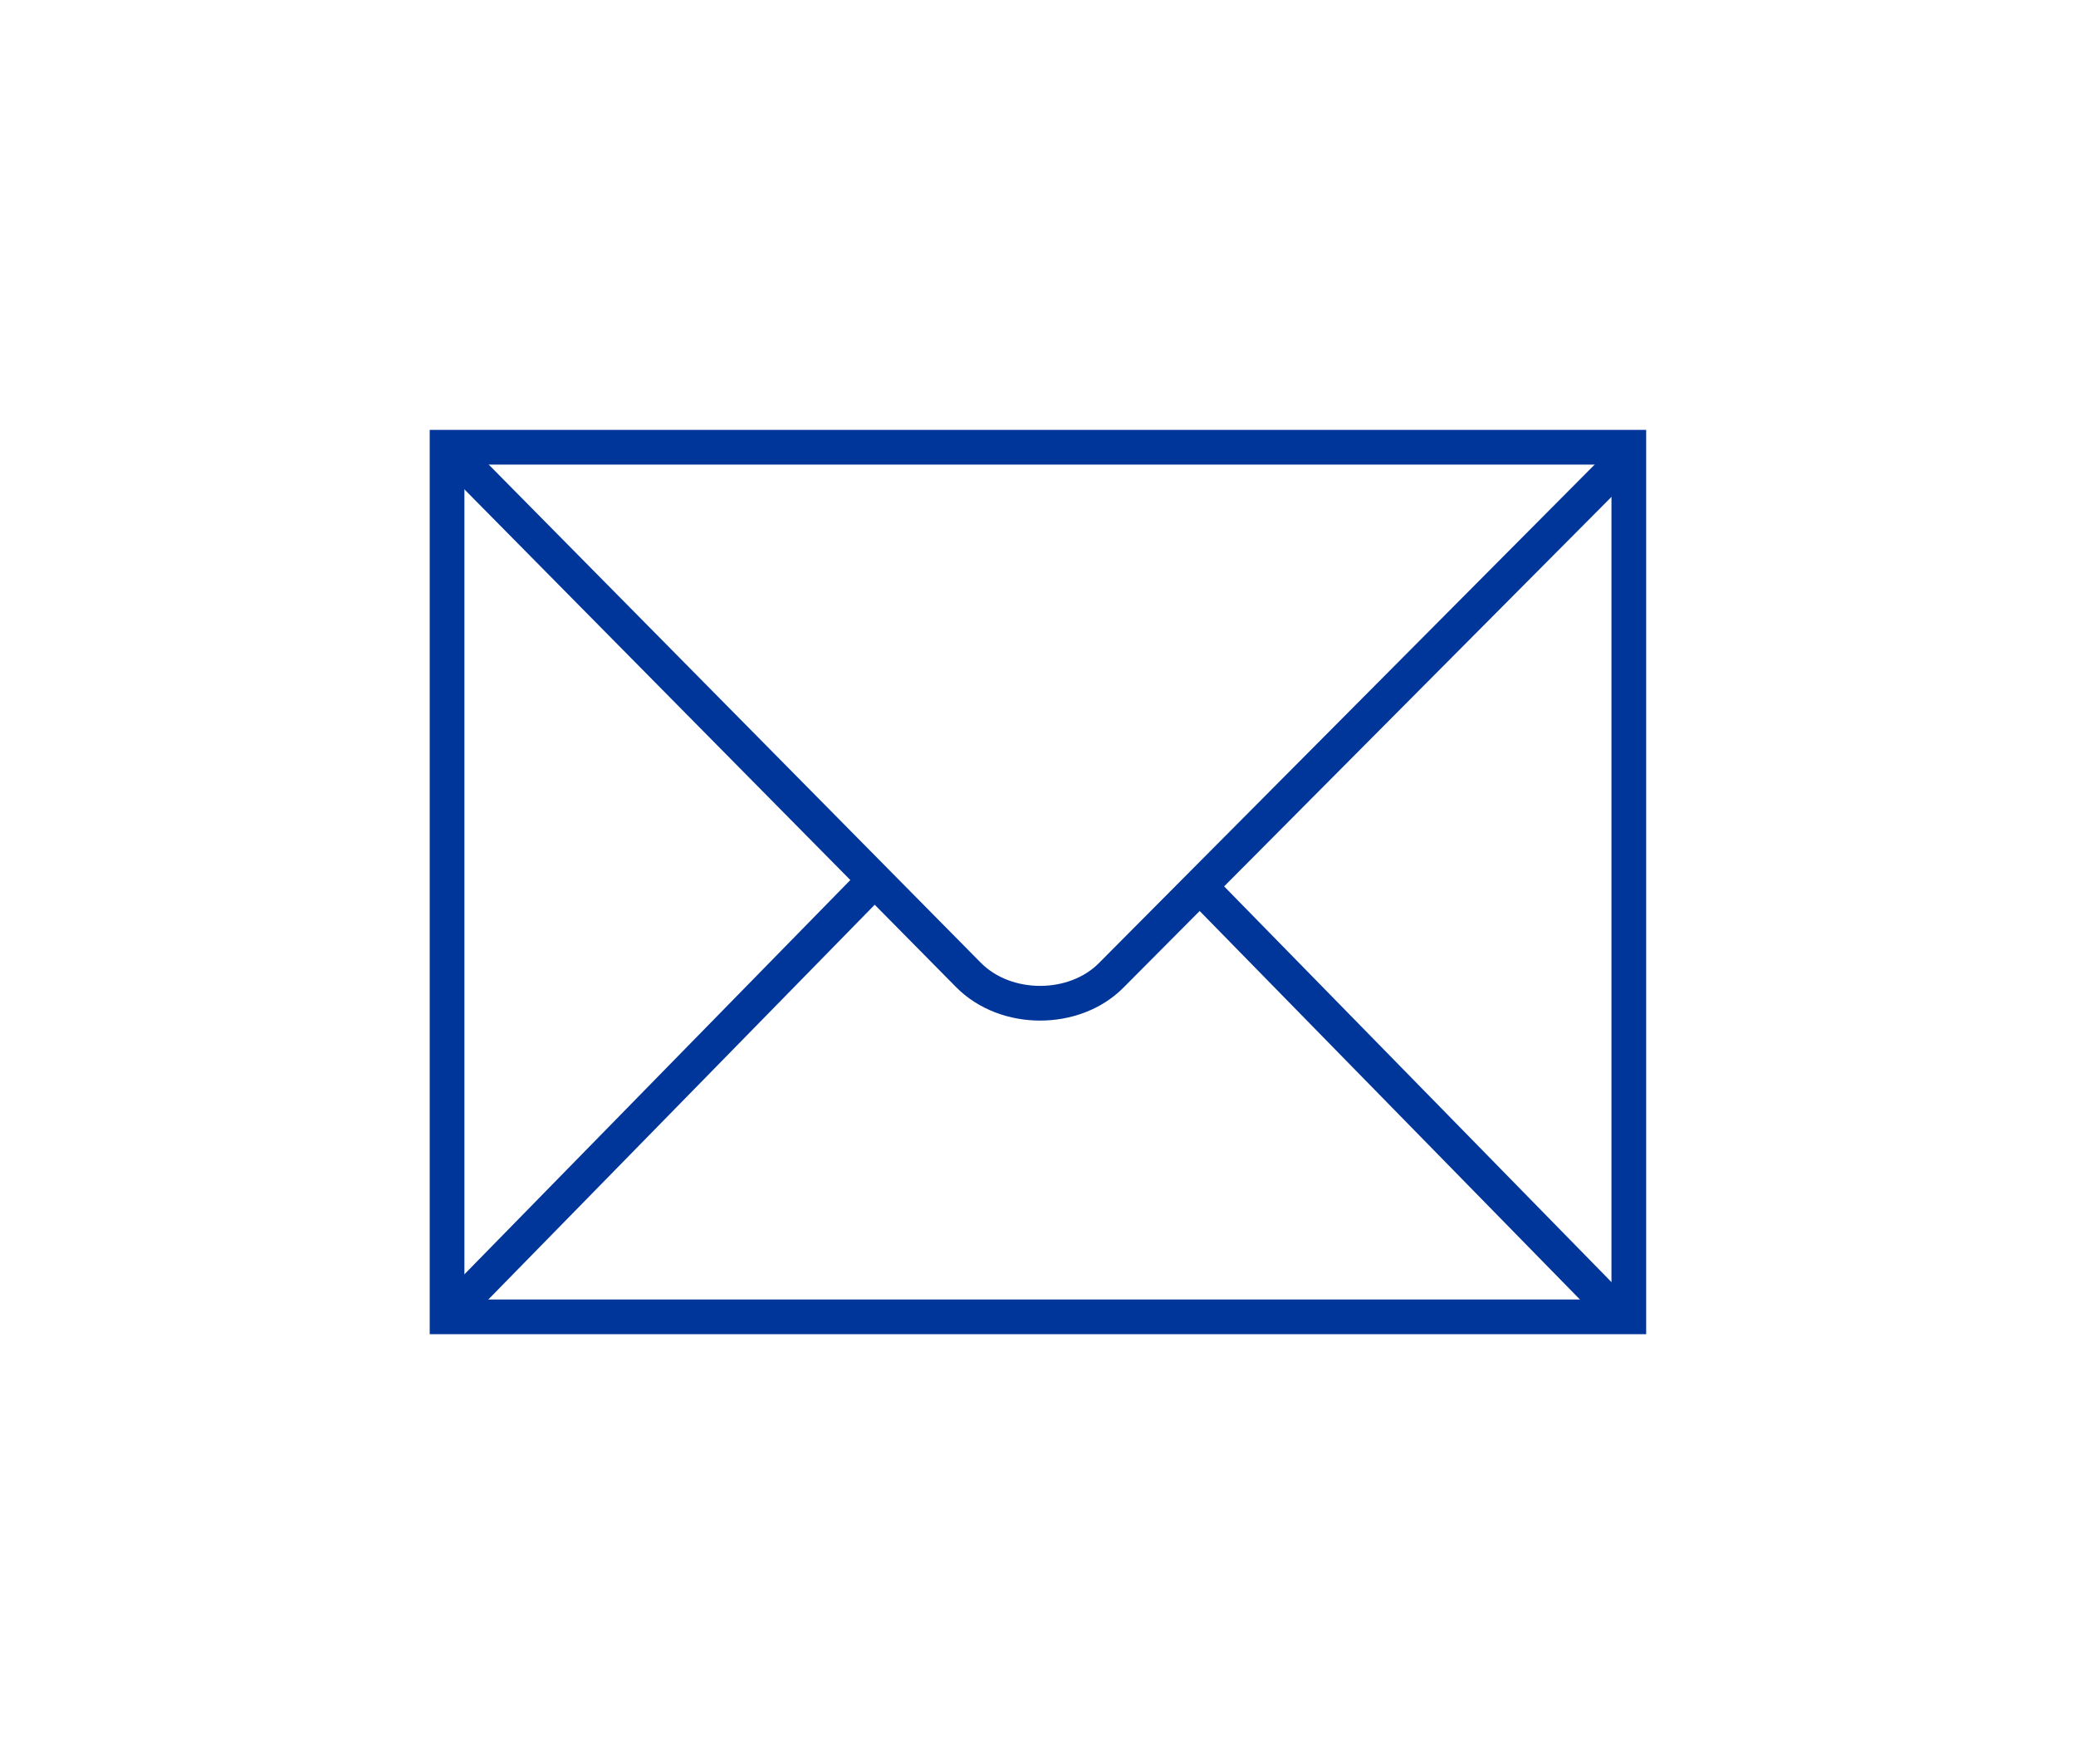 <?xml version="1.0" encoding="utf-8"?>
<!-- Generator: Adobe Illustrator 17.0.0, SVG Export Plug-In . SVG Version: 6.00 Build 0)  -->
<!DOCTYPE svg PUBLIC "-//W3C//DTD SVG 1.1//EN" "http://www.w3.org/Graphics/SVG/1.1/DTD/svg11.dtd">
<svg version="1.1"
	 id="svg3307" xmlns:inkscape="http://www.inkscape.org/namespaces/inkscape" xmlns:rdf="http://www.w3.org/1999/02/22-rdf-syntax-ns#" xmlns:svg="http://www.w3.org/2000/svg" xmlns:sodipodi="http://sodipodi.sourceforge.net/DTD/sodipodi-0.dtd" xmlns:cc="http://creativecommons.org/ns#" xmlns:dc="http://purl.org/dc/elements/1.1/" sodipodi:docname="mail.pdf" inkscape:version="0.48.1 "
	 xmlns="http://www.w3.org/2000/svg" xmlns:xlink="http://www.w3.org/1999/xlink" x="0px" y="0px" width="897.5px" height="762.5px"
	 viewBox="0 0 897.5 762.5" enable-background="new 0 0 897.5 762.5" xml:space="preserve">
<sodipodi:namedview  id="namedview3309" inkscape:current-layer="g3315" inkscape:window-maximized="0" inkscape:window-y="96" inkscape:window-x="548" inkscape:window-width="640" inkscape:window-height="480" objecttolerance="10" gridtolerance="10" inkscape:cy="381.25" borderopacity="1" pagecolor="#ffffff" guidetolerance="10" showgrid="false" inkscape:zoom="0.38163934" inkscape:cx="448.75" bordercolor="#666666" inkscape:pageshadow="2" inkscape:pageopacity="0">
	</sodipodi:namedview>
<g id="g3315" transform="matrix(1.25,0,0,-1.25,0,762.5)" inkscape:groupmode="layer" inkscape:label="mail">
	<g id="g3317" transform="scale(0.24,0.24)">
		<path id="path3319" fill="none" stroke="#00359A" stroke-width="50" stroke-miterlimit="10" d="M644.25,644.25h1703v1253h-1703
			V644.25z"/>
		<path id="path3321" fill="none" stroke="#00359A" stroke-width="50" stroke-miterlimit="10" d="M660.25,1881.25l735-744
			c54.06-55.01,153.14-54.36,206-1l735,739"/>
		<path id="path3323" fill="none" stroke="#00359A" stroke-width="50" stroke-miterlimit="10" d="M644.25,644.25l604,617"/>
		<path id="path3325" fill="none" stroke="#00359A" stroke-width="50" stroke-miterlimit="10" d="M2336.25,644.25l-604,617"/>
	</g>
</g>
</svg>
